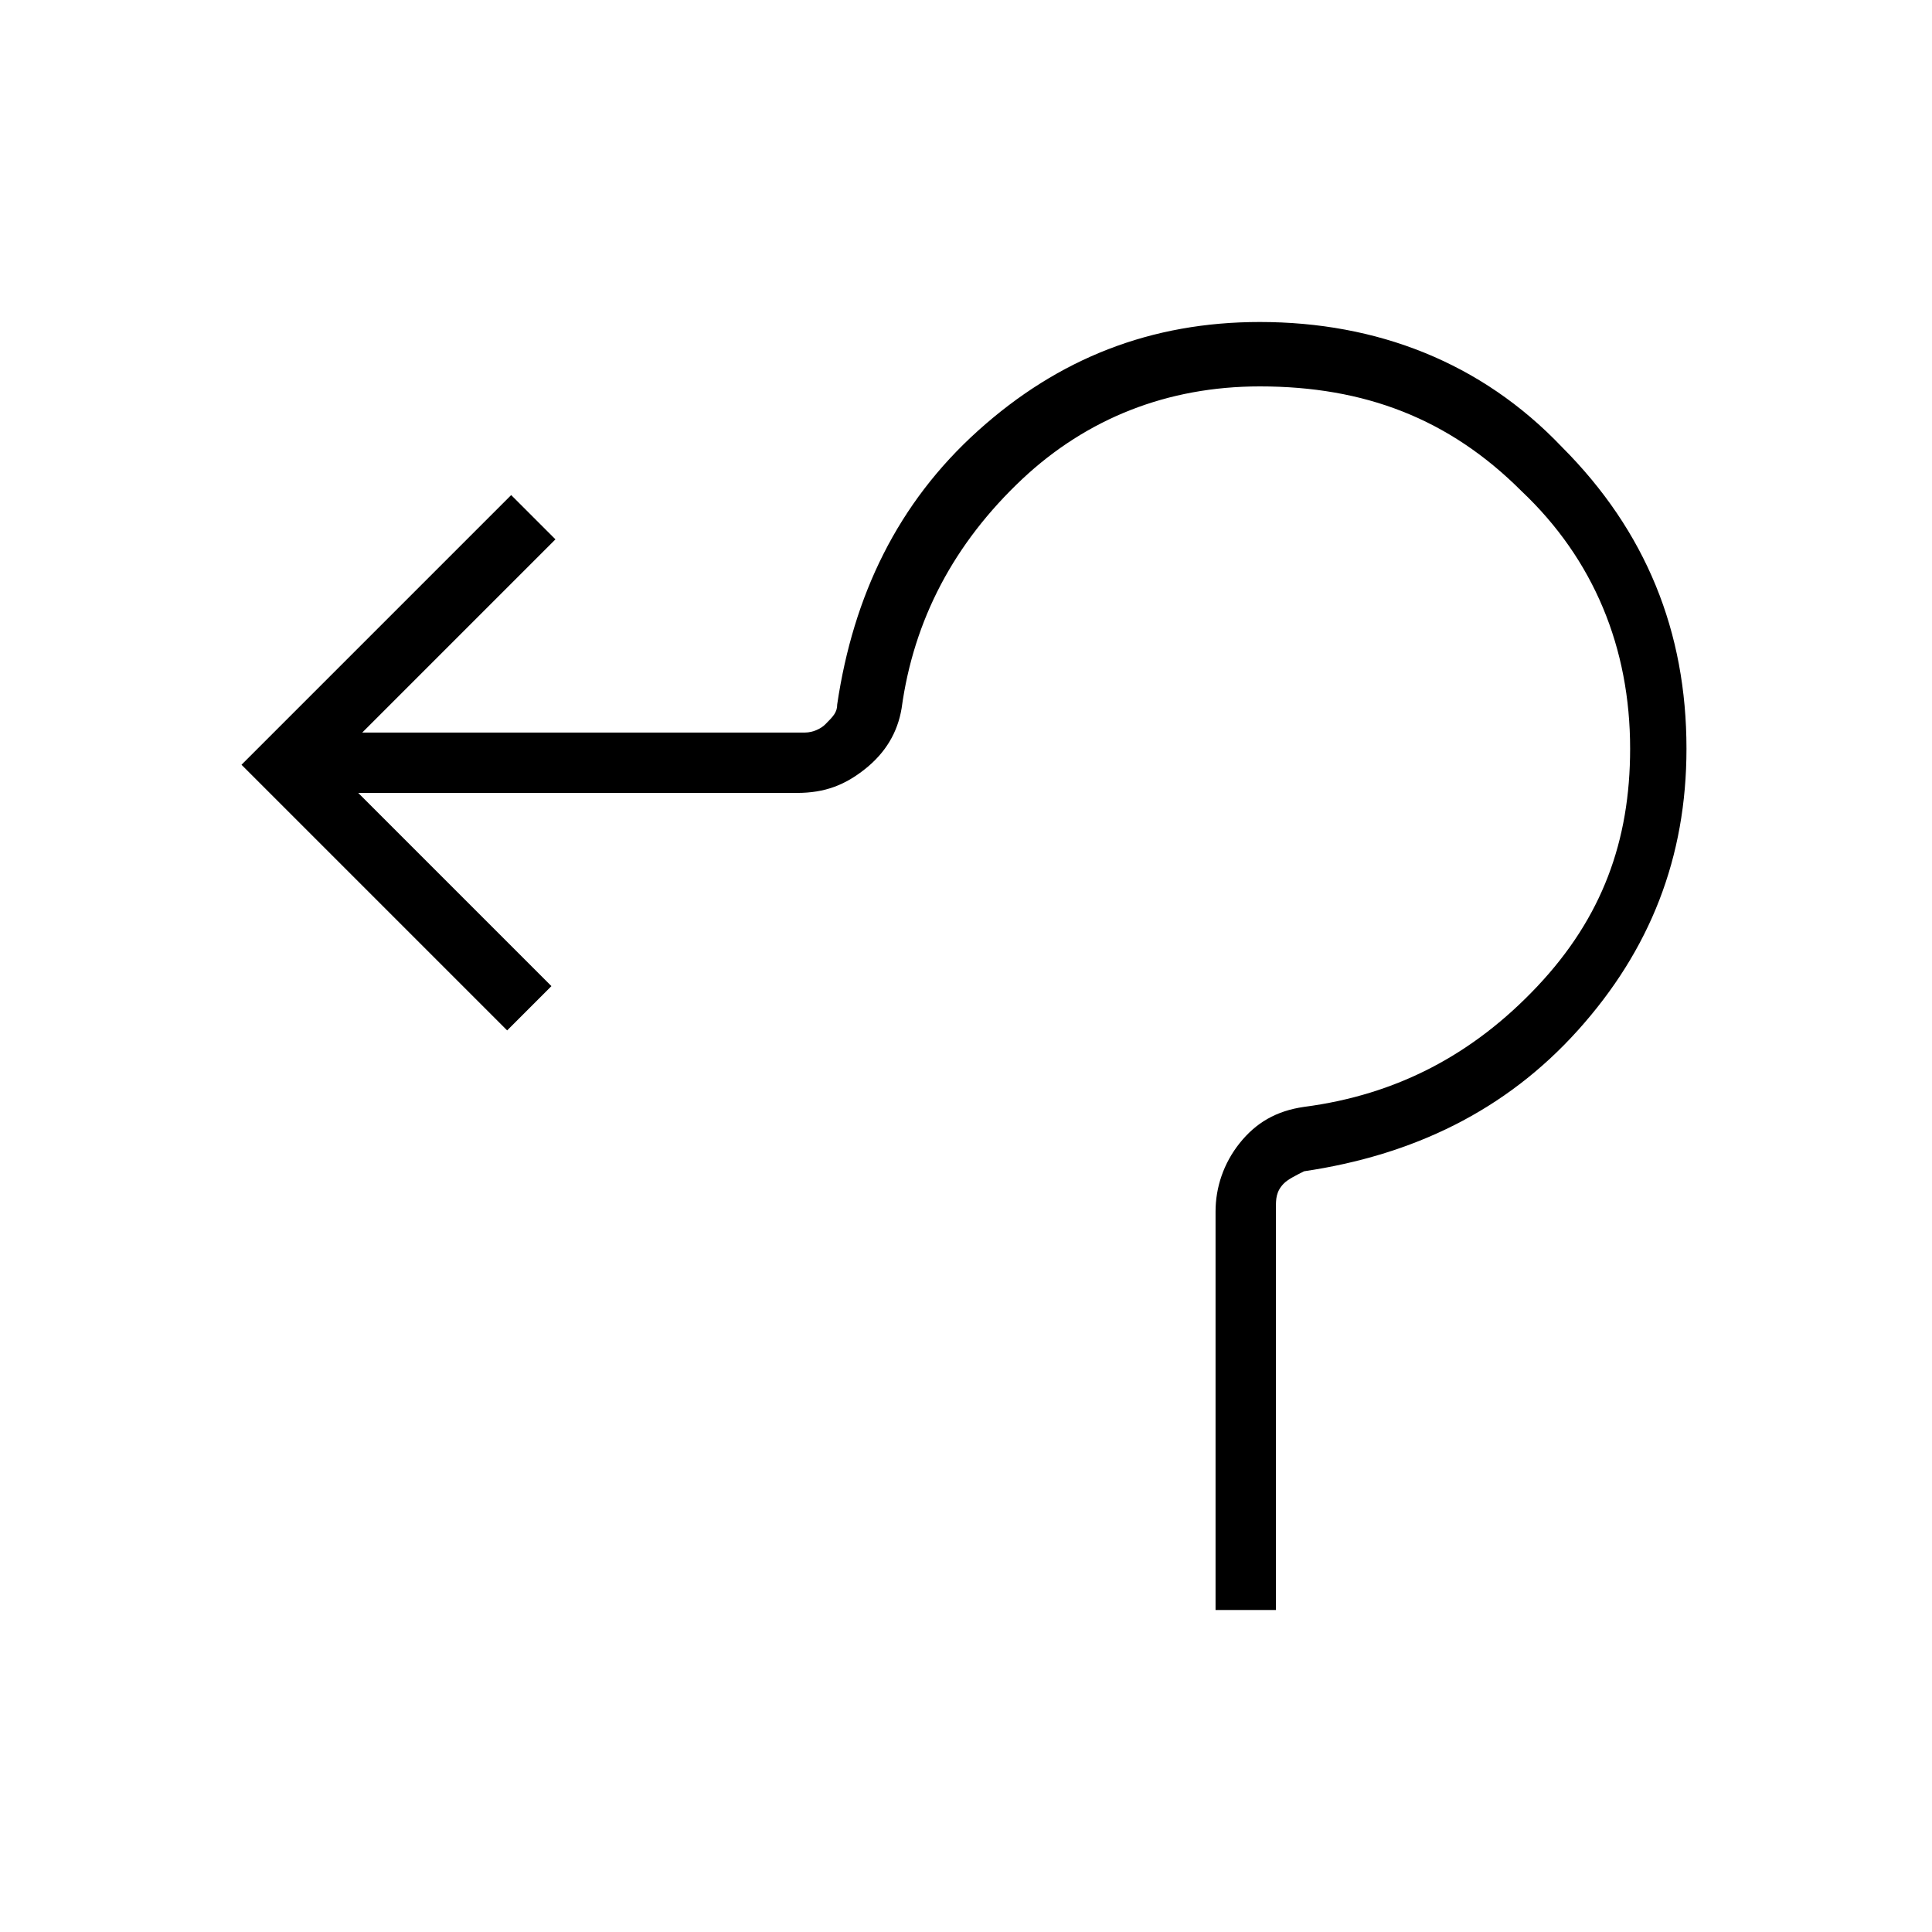 <?xml version="1.0" encoding="utf-8"?>
<!-- Generator: Adobe Illustrator 26.3.1, SVG Export Plug-In . SVG Version: 6.00 Build 0)  -->
<svg version="1.1" id="Слой_1" xmlns="http://www.w3.org/2000/svg" xmlns:xlink="http://www.w3.org/1999/xlink" x="0px" y="0px"
	 viewBox="0 0 48 48" style="enable-background:new 0 0 48 48;" xml:space="preserve">
<path d="M30.2,40v-9.9c0-0.6,0.2-1.2,0.6-1.7s0.9-0.8,1.6-0.9c2.3-0.3,4.2-1.3,5.8-3s2.3-3.6,2.3-5.9c0-2.5-0.9-4.7-2.7-6.4
	c-1.8-1.8-3.9-2.6-6.5-2.6c-2.3,0-4.3,0.8-5.9,2.3c-1.7,1.6-2.7,3.5-3,5.7c-0.1,0.6-0.4,1.1-0.9,1.5s-1,0.6-1.7,0.6H8.9l4.8,4.8
	l-1.1,1.1L6,19l6.7-6.7l1.1,1.1L9,18.2h11c0.2,0,0.4-0.1,0.5-0.2c0.2-0.2,0.3-0.3,0.3-0.5c0.4-2.7,1.5-5,3.5-6.8s4.3-2.7,7-2.7
	c2.9,0,5.5,1,7.5,3.1c2.1,2.1,3.1,4.6,3.1,7.5c0,2.7-0.9,5-2.7,7s-4.1,3.1-6.8,3.5c-0.2,0.1-0.4,0.2-0.5,0.3
	c-0.2,0.2-0.2,0.4-0.2,0.6v10H30.2z"/>
</svg>
